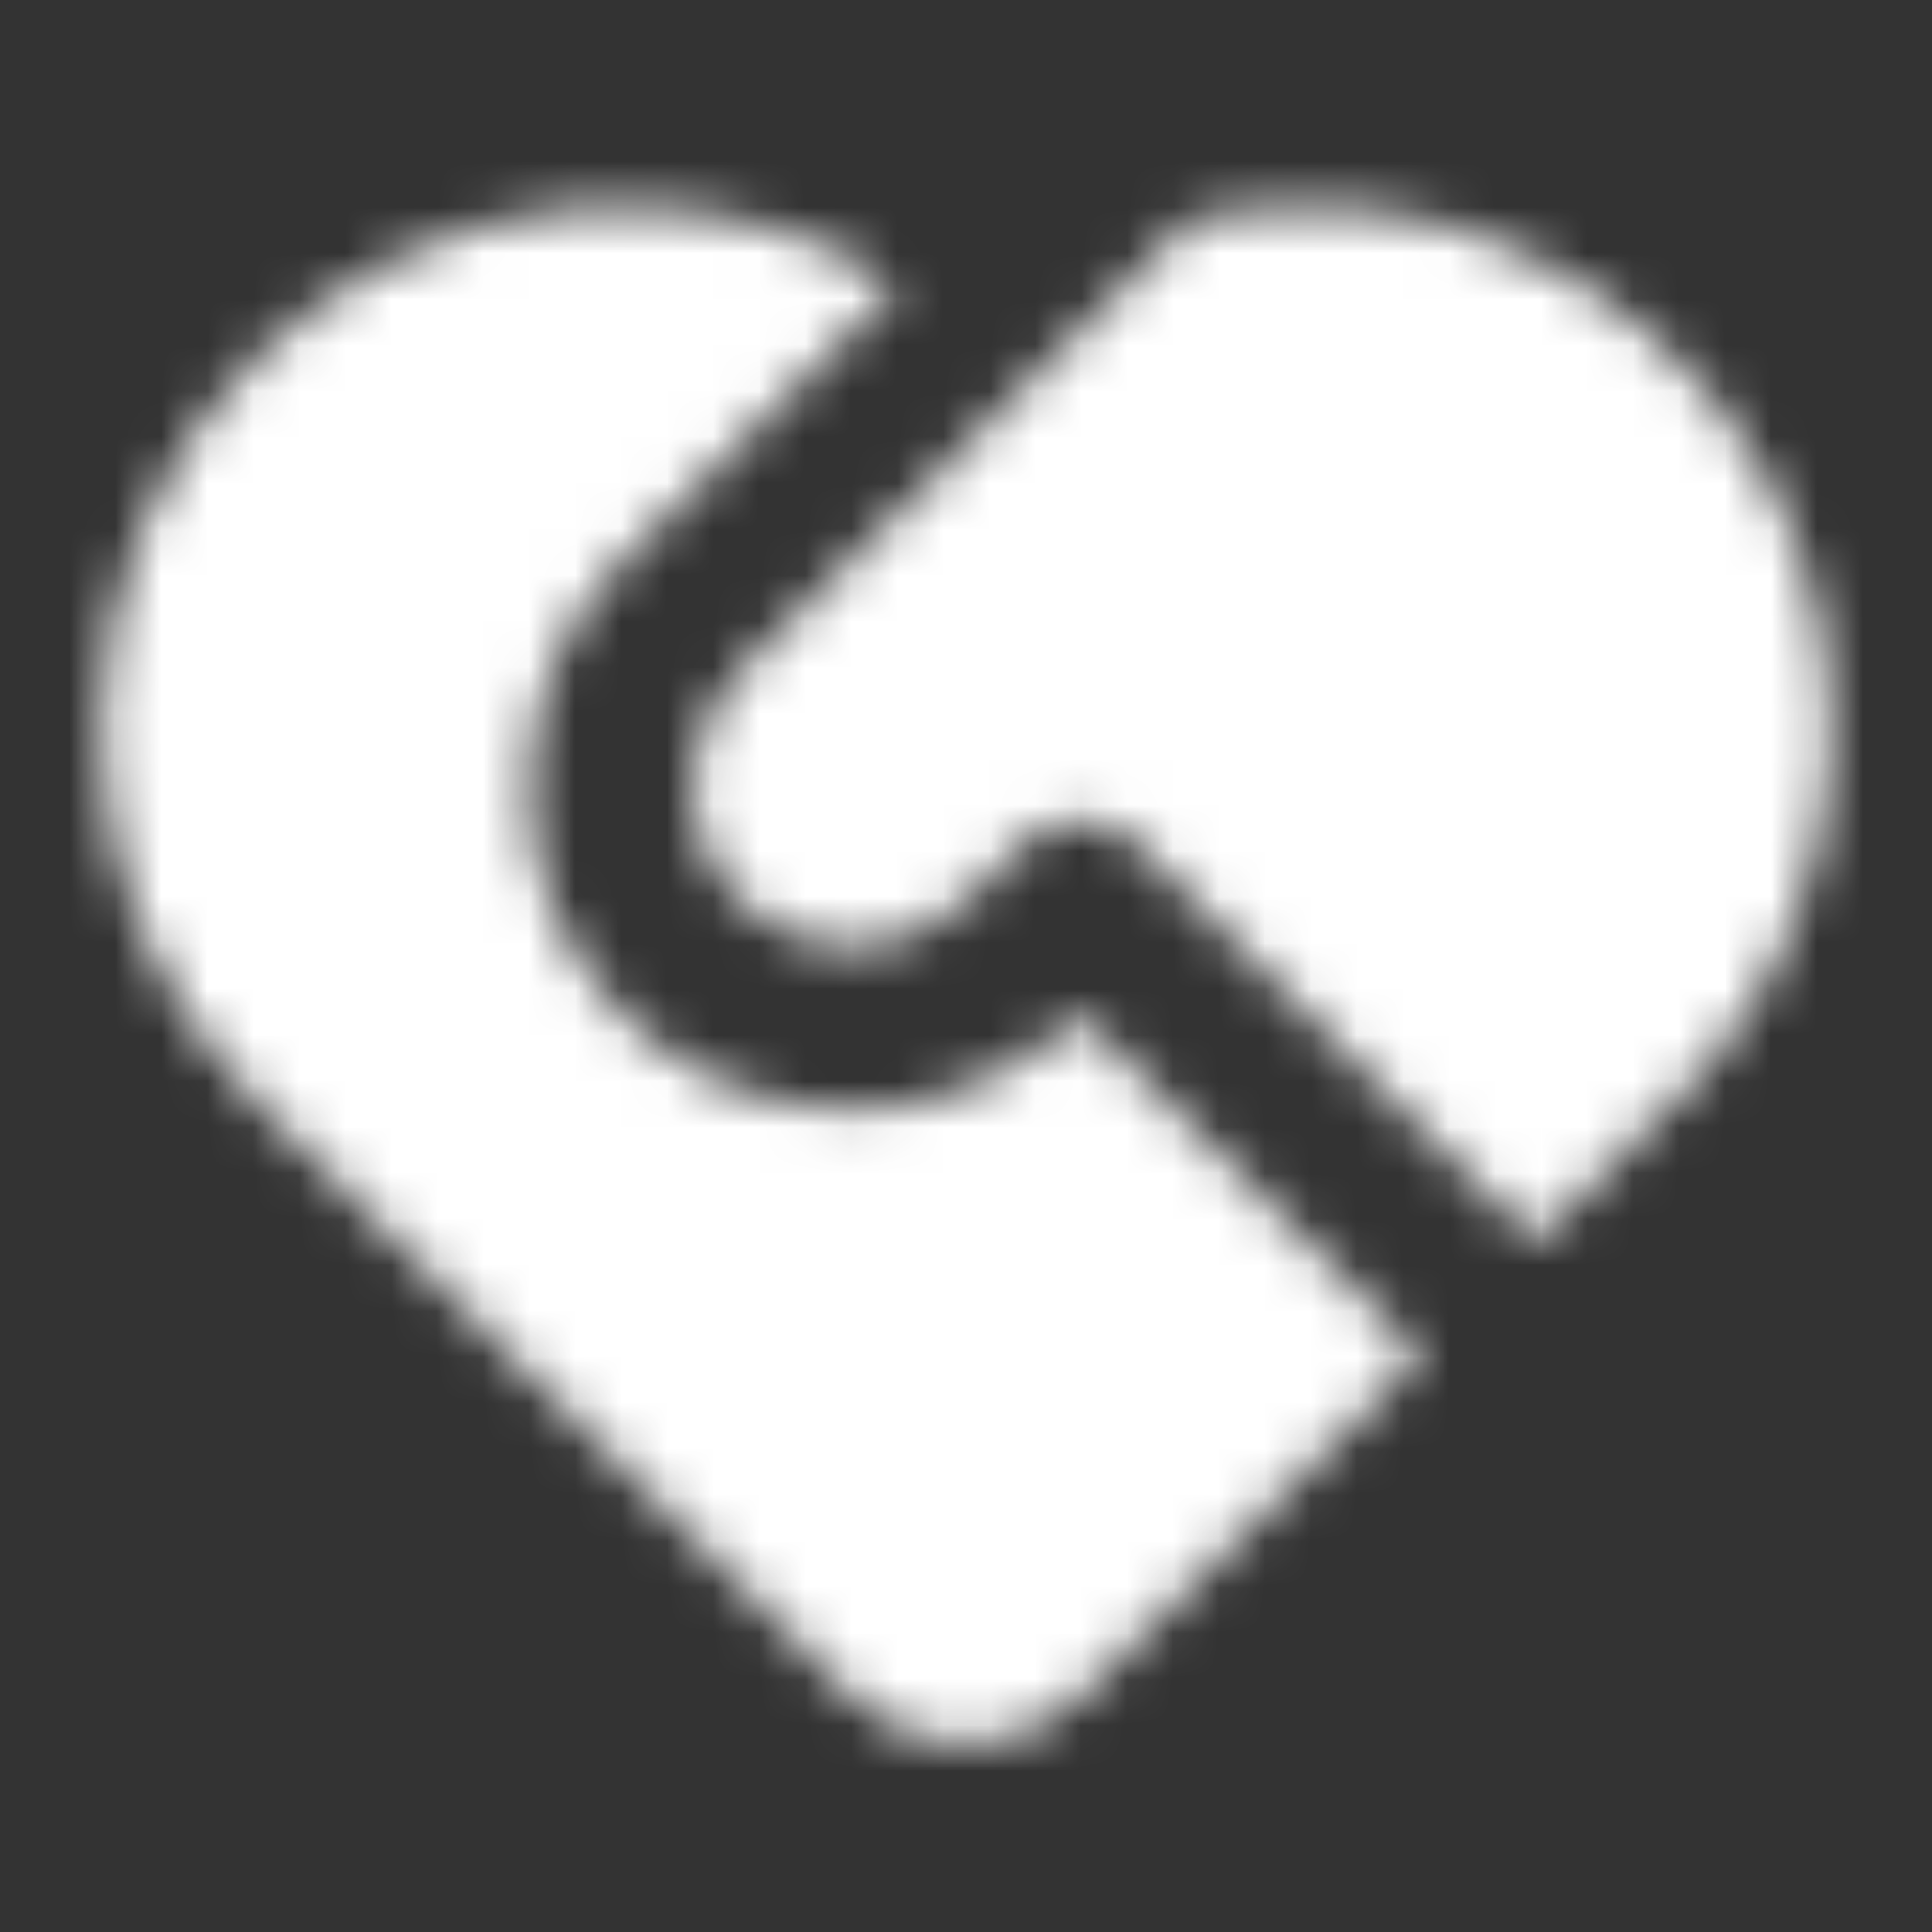 <svg width="42" height="42" viewBox="0 0 42 42" fill="none" xmlns="http://www.w3.org/2000/svg">
<rect x="0" y="0" width="42" height="42" fill="#333333" stroke="none"/>
<mask id="mask0_35_1135" style="mask-type:alpha" maskUnits="userSpaceOnUse" x="0" y="0" width="42" height="42">
<path d="M24.712 18.34C24.384 18.012 23.939 17.828 23.474 17.828C23.011 17.828 22.565 18.012 22.237 18.34L21 19.577C20.343 20.233 19.453 20.602 18.525 20.602C17.597 20.602 16.706 20.233 16.05 19.576C15.394 18.92 15.025 18.029 15.025 17.101C15.026 16.173 15.395 15.283 16.051 14.627L25.904 4.771C28.236 4.24 30.677 4.458 32.878 5.395C35.079 6.331 36.93 7.937 38.166 9.985C39.401 12.034 39.96 14.419 39.762 16.803C39.564 19.187 38.62 21.448 37.063 23.265L33.374 27.001L24.712 18.34ZM5.532 7.823C7.343 6.012 9.711 4.865 12.255 4.567C14.798 4.269 17.367 4.838 19.547 6.181L13.575 12.152C12.272 13.441 11.527 15.19 11.499 17.022C11.472 18.855 12.164 20.625 13.427 21.953C14.69 23.28 16.424 24.06 18.255 24.123C20.087 24.187 21.87 23.53 23.223 22.293L23.474 22.052L30.9 29.477L23.474 36.901C22.818 37.557 21.928 37.925 21 37.925C20.072 37.925 19.182 37.557 18.526 36.901L5.53 23.909C4.474 22.852 3.636 21.598 3.064 20.218C2.492 18.838 2.198 17.358 2.198 15.865C2.198 14.371 2.492 12.891 3.064 11.511C3.636 10.131 4.474 8.877 5.53 7.821L5.532 7.823Z" fill="black"/>
</mask>
<g mask="url(#mask0_35_1135)">
<rect x="-1" width="46" height="43" fill="white"/>
</g>
</svg>
